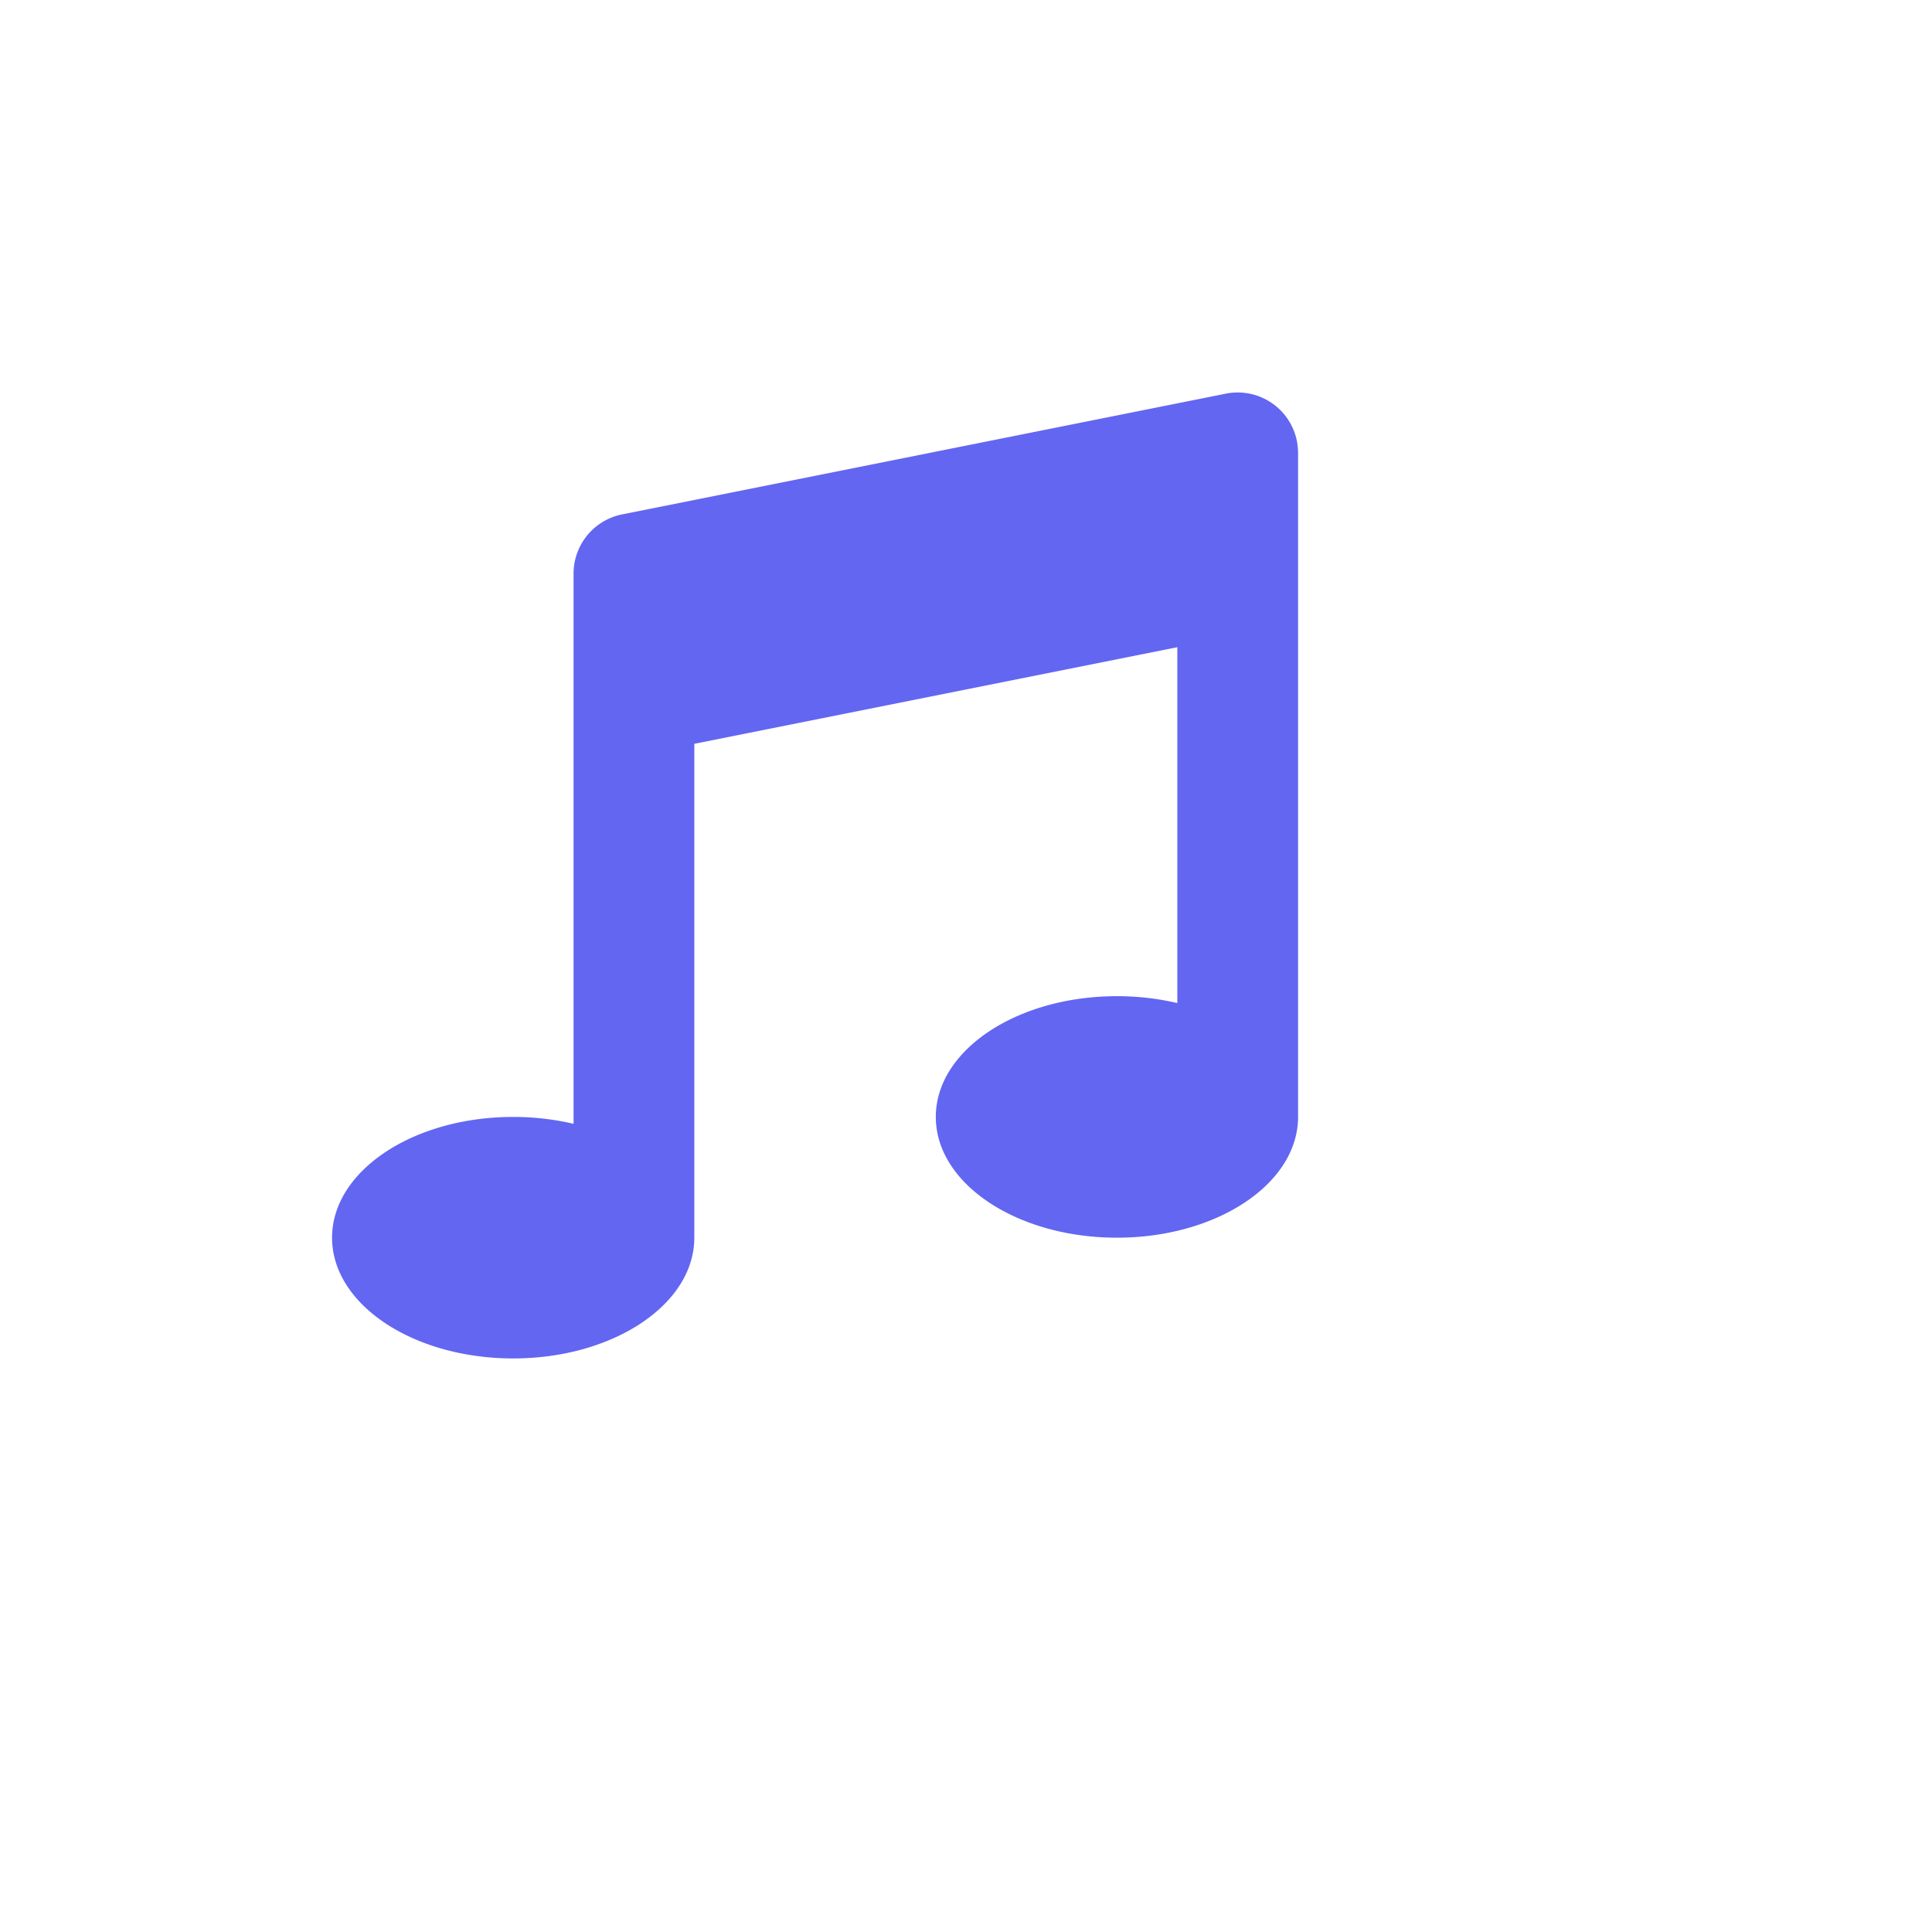 <svg xmlns="http://www.w3.org/2000/svg" viewBox="0 0 32 32" width="32" height="32">
  <!-- Monochrome version for mask-icon -->
  <path d="M24.5 7.5a1 1 0 00-1.196-.98l-10 2A1 1 0 0012.5 9.5v9.114A4.369 4.369 0 0011.5 18.5c-1.657 0-3 .895-3 2s1.343 2 3 2 3-.895 3-2v-8.18l8-1.6v5.894A4.369 4.369 0 0021.5 16.5c-1.657 0-3 .895-3 2s1.343 2 3 2 3-.895 3-2v-11z"
        fill="#6366f1"
        transform="translate(-3, 0)"/>
</svg>
